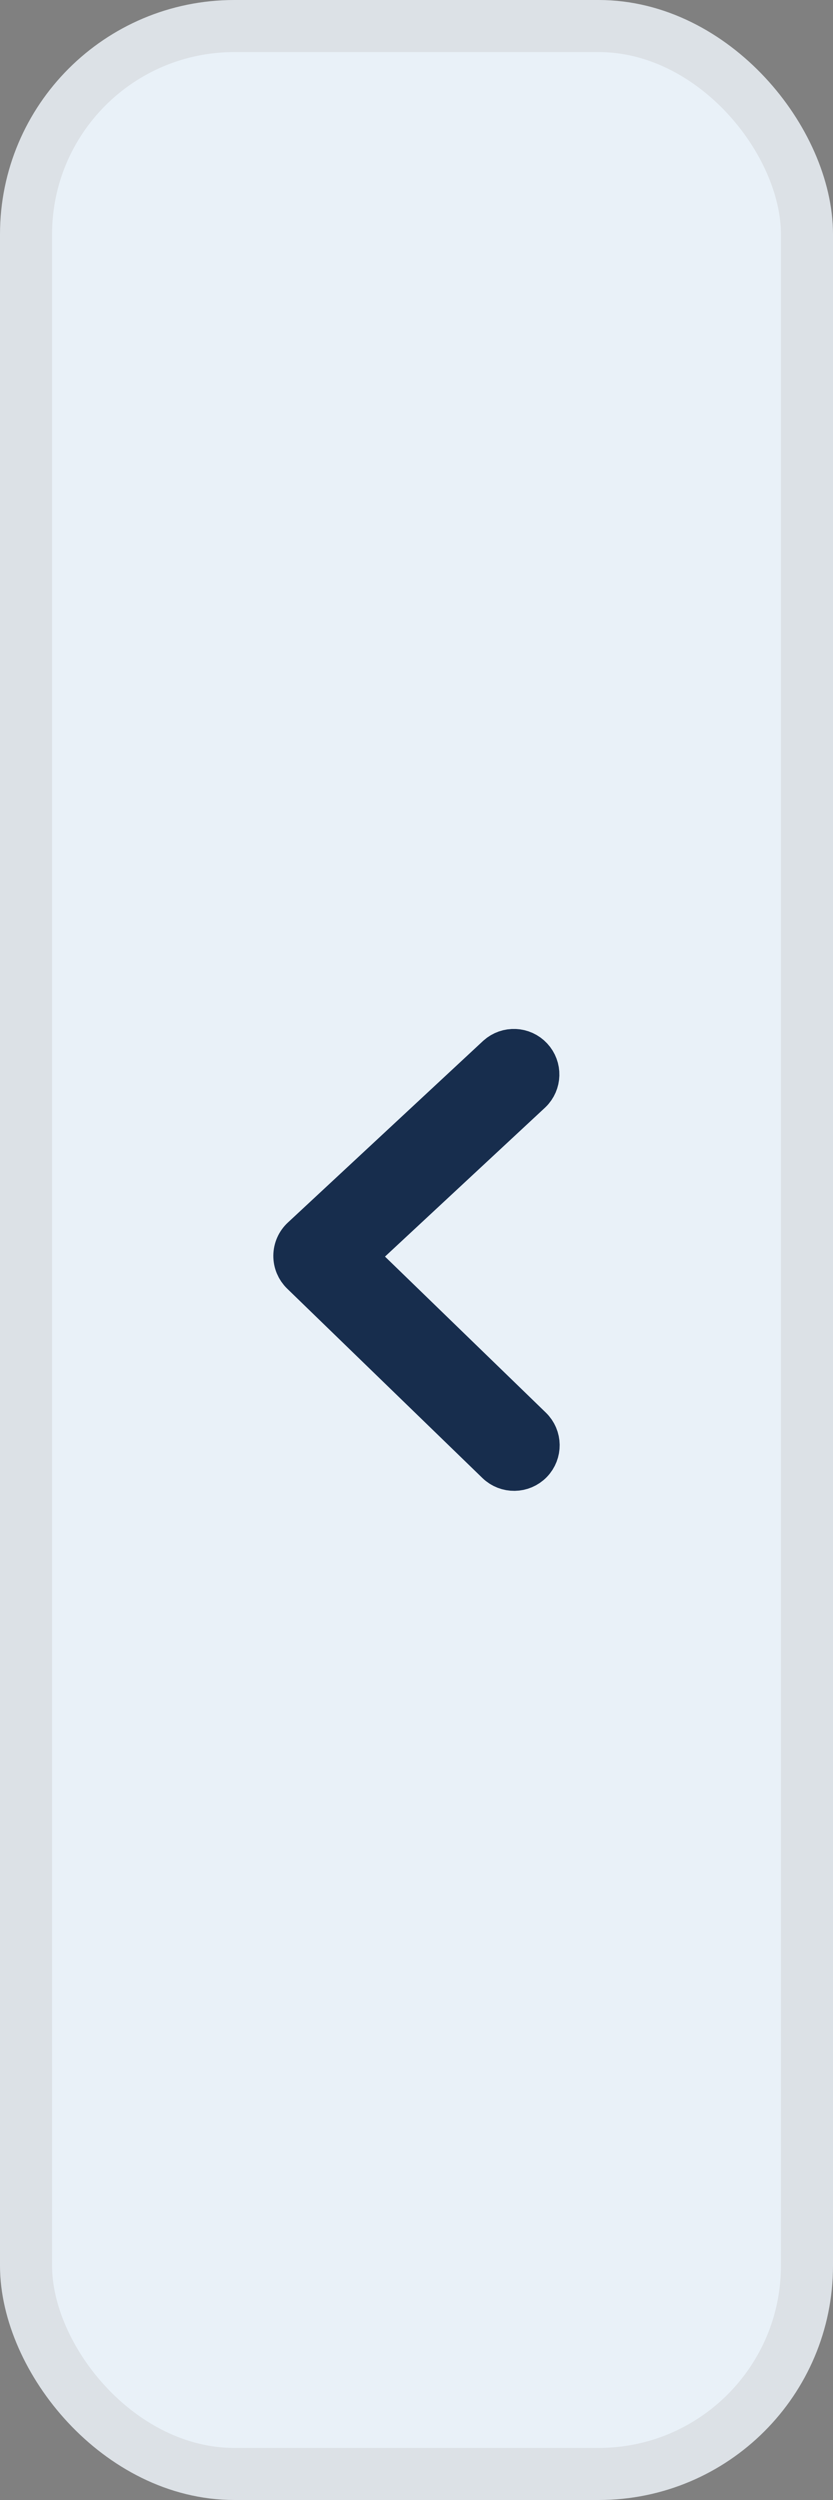 <?xml version="1.0" encoding="UTF-8"?>
<svg width="16px" height="48px" viewBox="0 0 16 48" version="1.1" xmlns="http://www.w3.org/2000/svg" xmlns:xlink="http://www.w3.org/1999/xlink">
    <rect x="0" y="0" width="16" height="48" fill="#808080" stroke="none"/>
    <!-- Generator: Sketch 60.1 (88133) - https://sketch.com -->
    <title>收起</title>
    <desc>Created with Sketch.</desc>
    <g id="页面-1" stroke="none" stroke-width="1" fill="none" fill-rule="evenodd">
        <g id="播种打印-无输入" transform="translate(-500, -452)">
            <g id="收起" transform="translate(500, 452)">
                <rect id="矩形" stroke="#DCE1E6" fill="#E9F1F8" x="0.5" y="0.5" width="15" height="47" rx="4"></rect>
                <g id="enter" transform="translate(0, 16)" fill-rule="nonzero">
                    <rect id="矩形" fill="#000000" opacity="0" x="0" y="0" width="16" height="16"></rect>
                    <path d="M10.13,7.839 L6.38,4.351 C6.228,4.215 5.995,4.225 5.856,4.375 C5.717,4.524 5.723,4.757 5.87,4.899 L9.331,8.119 L5.864,11.481 C5.715,11.625 5.712,11.862 5.856,12.011 C6,12.159 6.237,12.163 6.386,12.019 L10.136,8.383 C10.21,8.311 10.251,8.213 10.25,8.11 C10.249,8.007 10.206,7.909 10.13,7.839" id="路径" stroke="#172D4D" fill="#172D4D" transform="translate(8, 8.19) scale(-1, 1) translate(-8, -8.19) "></path>
                </g>
            </g>
        </g>
    </g>
</svg>